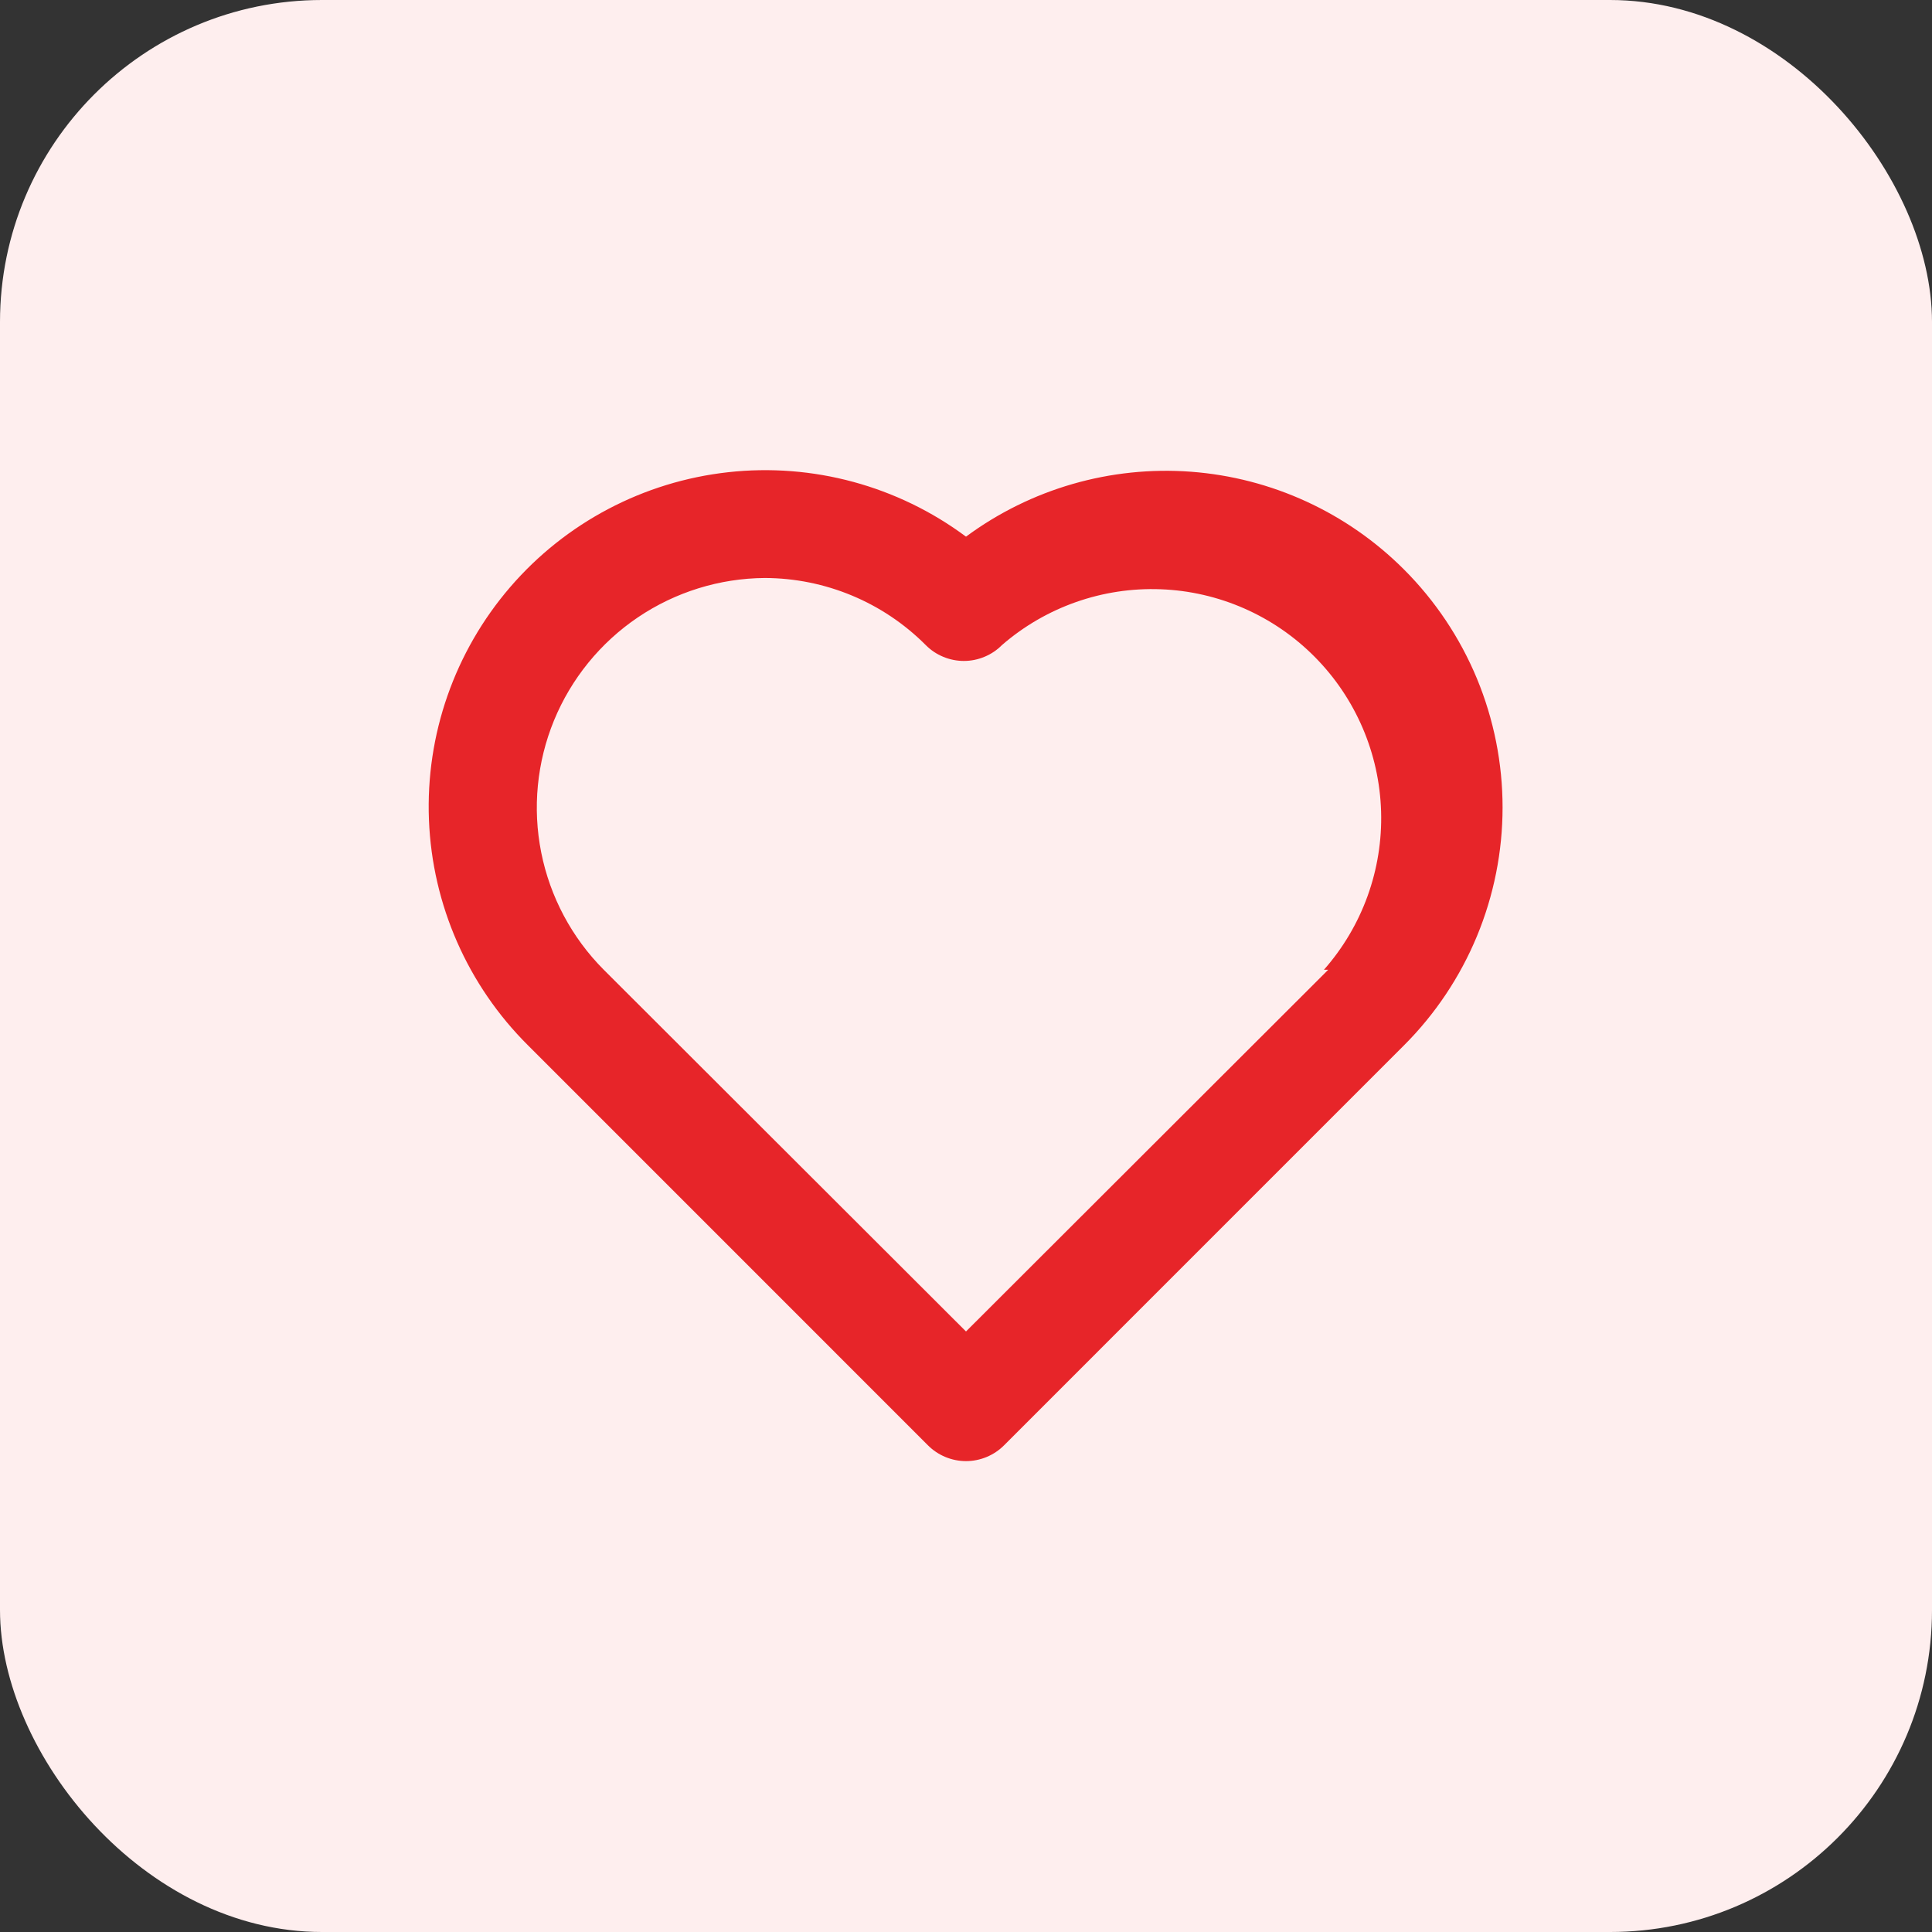 <svg width="48" height="48" viewBox="0 0 48 48" fill="none" xmlns="http://www.w3.org/2000/svg">
<rect x="0" y="0" width="48" height="48" fill="#333333" stroke="none"/>
<rect width="48" height="48" rx="8" fill="#FEEEEE"/>
<path d="M34.88 14.147C33.464 12.731 31.588 11.87 29.591 11.72C27.594 11.571 25.61 12.143 24 13.333C22.303 12.071 20.192 11.499 18.091 11.732C15.989 11.965 14.054 12.985 12.675 14.587C11.295 16.19 10.574 18.255 10.657 20.368C10.74 22.481 11.62 24.483 13.12 25.973L23.053 35.907C23.177 36.032 23.325 36.131 23.487 36.198C23.65 36.266 23.824 36.301 24 36.301C24.176 36.301 24.35 36.266 24.513 36.198C24.675 36.131 24.823 36.032 24.947 35.907L34.88 25.973C35.657 25.197 36.273 24.275 36.694 23.26C37.114 22.246 37.331 21.158 37.331 20.06C37.331 18.962 37.114 17.874 36.694 16.859C36.273 15.845 35.657 14.923 34.88 14.147ZM33 24.093L24 33.08L15 24.093C14.207 23.297 13.667 22.284 13.447 21.182C13.227 20.079 13.338 18.937 13.765 17.897C14.193 16.858 14.917 15.967 15.848 15.338C16.78 14.709 17.876 14.368 19 14.36C20.502 14.364 21.94 14.963 23 16.027C23.124 16.152 23.271 16.251 23.434 16.318C23.596 16.386 23.771 16.421 23.947 16.421C24.123 16.421 24.297 16.386 24.459 16.318C24.622 16.251 24.769 16.152 24.893 16.027C25.984 15.081 27.394 14.585 28.837 14.64C30.279 14.694 31.648 15.295 32.664 16.32C33.681 17.345 34.27 18.718 34.313 20.162C34.355 21.605 33.848 23.01 32.893 24.093H33Z" fill="#E72529"/>
</svg>
